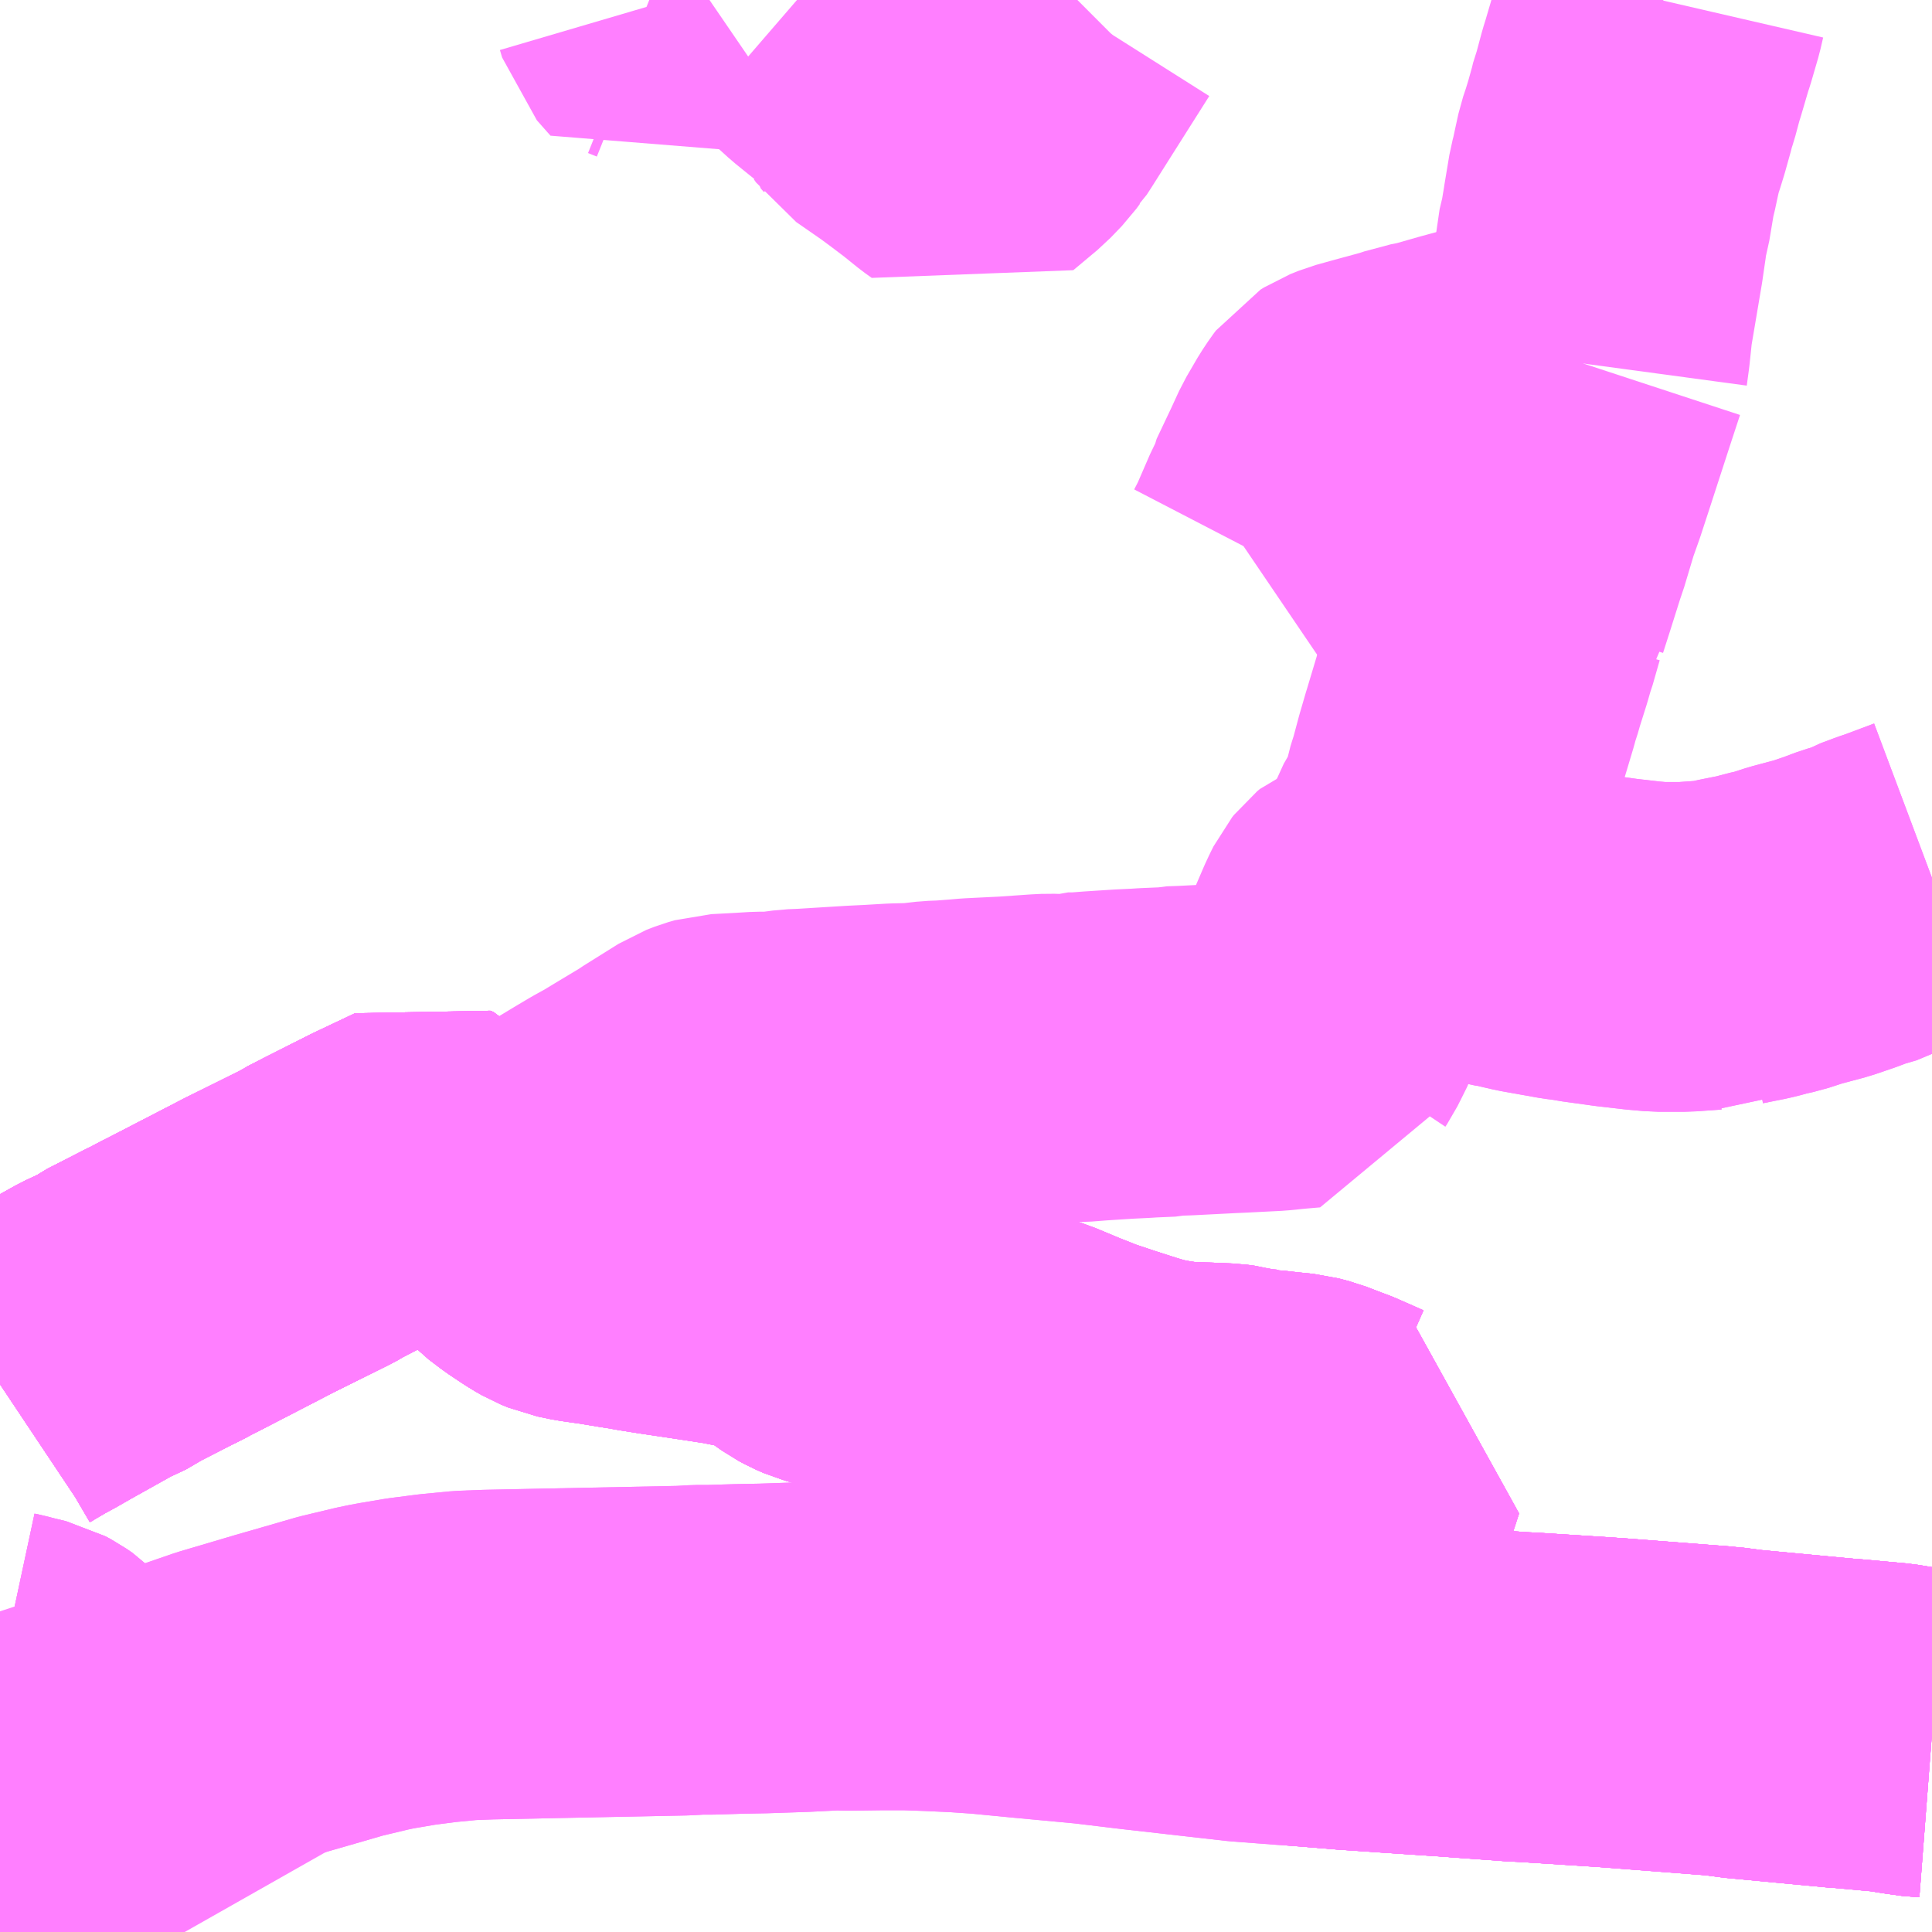 <?xml version="1.0" encoding="UTF-8"?>
<svg  xmlns="http://www.w3.org/2000/svg" xmlns:xlink="http://www.w3.org/1999/xlink" xmlns:go="http://purl.org/svgmap/profile" property="N07_001,N07_002,N07_003,N07_004,N07_005,N07_006,N07_007" viewBox="13864.746 -3568.359 4.395 4.395" go:dataArea="13864.74609375 -3568.359375 4.39453125 4.39453125" >
<globalCoordinateSystem srsName="http://purl.org/crs/84" transform="matrix(100.0,0.0,0.0,-100.0,0.0,0.0)" />
<defs>
 <g id="p0" >
  <circle cx="0.0" cy="0.0" r="3" stroke="green" stroke-width="0.75" vector-effect="non-scaling-stroke" />
 </g>
</defs>
<g fill="none" fill-rule="evenodd" stroke="#FF00FF" stroke-width="0.75" opacity="0.5" vector-effect="non-scaling-stroke" stroke-linejoin="bevel" >
<path content="1,京浜急行バス（株）,甲府駅・竜王～羽田空港線,2.0,2.0,2.0," xlink:title="1" d="M13869.141,-3564.417L13869.102,-3564.42L13869.092,-3564.422L13869.049,-3564.429L13868.95,-3564.438L13868.935,-3564.439L13868.712,-3564.46L13868.674,-3564.465L13868.666,-3564.466L13868.662,-3564.466L13868.655,-3564.467L13868.408,-3564.486L13868.406,-3564.486L13868.393,-3564.487L13868.221,-3564.498L13868.198,-3564.499L13868.032,-3564.511L13867.823,-3564.525L13867.713,-3564.534L13867.699,-3564.535L13867.681,-3564.536L13867.576,-3564.544L13867.338,-3564.571L13867.255,-3564.581L13867.23,-3564.584L13867.08,-3564.598L13866.987,-3564.607L13866.929,-3564.611L13866.864,-3564.614L13866.808,-3564.616L13866.777,-3564.616L13866.753,-3564.616L13866.679,-3564.615L13866.673,-3564.615L13866.646,-3564.616L13866.631,-3564.615L13866.571,-3564.612L13866.482,-3564.609L13866.428,-3564.608L13866.364,-3564.606L13866.334,-3564.606L13866.318,-3564.605L13866.299,-3564.604L13866.002,-3564.598L13865.857,-3564.595L13865.804,-3564.593L13865.742,-3564.587L13865.68,-3564.579L13865.645,-3564.573L13865.627,-3564.57L13865.611,-3564.567L13865.592,-3564.563L13865.521,-3564.546L13865.452,-3564.526L13865.386,-3564.507L13865.261,-3564.47L13865.174,-3564.44L13865.145,-3564.431L13865.117,-3564.421L13865.054,-3564.4L13864.975,-3564.374L13864.964,-3564.37L13864.94,-3564.362L13864.917,-3564.355L13864.835,-3564.328L13864.746,-3564.3"/>
<path content="1,京王バス南（株）,新宿～甲府線,9.0,9.0,9.0," xlink:title="1" d="M13869.141,-3564.417L13869.102,-3564.42L13869.092,-3564.422L13869.049,-3564.429L13868.95,-3564.438L13868.935,-3564.439L13868.712,-3564.46L13868.674,-3564.465L13868.666,-3564.466L13868.662,-3564.466L13868.655,-3564.467L13868.408,-3564.486L13868.406,-3564.486L13868.393,-3564.487L13868.221,-3564.498L13868.198,-3564.499L13868.032,-3564.511L13867.823,-3564.525L13867.713,-3564.534L13867.699,-3564.535L13867.681,-3564.536L13867.576,-3564.544L13867.338,-3564.571L13867.255,-3564.581L13867.23,-3564.584L13867.08,-3564.598L13866.987,-3564.607L13866.929,-3564.611L13866.864,-3564.614L13866.808,-3564.616L13866.777,-3564.616L13866.753,-3564.616L13866.679,-3564.615L13866.673,-3564.615L13866.646,-3564.616L13866.631,-3564.615L13866.571,-3564.612L13866.482,-3564.609L13866.428,-3564.608L13866.364,-3564.606L13866.334,-3564.606L13866.318,-3564.605L13866.299,-3564.604L13866.002,-3564.598L13865.857,-3564.595L13865.804,-3564.593L13865.742,-3564.587L13865.68,-3564.579L13865.645,-3564.573L13865.627,-3564.57L13865.611,-3564.567L13865.592,-3564.563L13865.521,-3564.546L13865.452,-3564.526L13865.386,-3564.507L13865.261,-3564.47L13865.174,-3564.44L13865.145,-3564.431L13865.117,-3564.421L13865.054,-3564.4L13864.975,-3564.374L13864.964,-3564.37L13864.94,-3564.362L13864.939,-3564.364L13864.93,-3564.38L13864.921,-3564.396L13864.915,-3564.405L13864.904,-3564.423L13864.897,-3564.443L13864.89,-3564.451L13864.871,-3564.482L13864.867,-3564.485L13864.859,-3564.493L13864.834,-3564.518L13864.821,-3564.527L13864.808,-3564.534L13864.775,-3564.542L13864.76,-3564.546L13864.746,-3564.549"/>
<path content="1,千葉交通,竜王・甲府・石和・一宮・勝沼～成田空港,3.0,3.0,3.0," xlink:title="1" d="M13869.141,-3564.417L13869.102,-3564.42L13869.092,-3564.422L13869.049,-3564.429L13868.95,-3564.438L13868.935,-3564.439L13868.712,-3564.46L13868.674,-3564.465L13868.666,-3564.466L13868.662,-3564.466L13868.655,-3564.467L13868.408,-3564.486L13868.406,-3564.486L13868.393,-3564.487L13868.221,-3564.498L13868.198,-3564.499L13868.032,-3564.511L13867.823,-3564.525L13867.713,-3564.534L13867.699,-3564.535L13867.707,-3564.557L13867.725,-3564.602L13867.727,-3564.608L13867.727,-3564.61L13867.729,-3564.616L13867.734,-3564.634L13867.737,-3564.66L13867.745,-3564.704L13867.746,-3564.715L13867.757,-3564.749L13867.759,-3564.756L13867.772,-3564.788L13867.785,-3564.824L13867.791,-3564.849L13867.793,-3564.855L13867.8,-3564.887L13867.805,-3564.907L13867.809,-3564.925L13867.81,-3564.93L13867.828,-3564.984L13867.832,-3564.992L13867.845,-3565.032L13867.833,-3565.035L13867.774,-3565.061L13867.769,-3565.063L13867.758,-3565.067L13867.719,-3565.082L13867.696,-3565.088L13867.657,-3565.092L13867.622,-3565.096L13867.621,-3565.096L13867.62,-3565.097L13867.595,-3565.099L13867.561,-3565.105L13867.55,-3565.108L13867.535,-3565.11L13867.488,-3565.112L13867.452,-3565.113L13867.423,-3565.115L13867.384,-3565.121L13867.349,-3565.128L13867.312,-3565.139L13867.259,-3565.156L13867.244,-3565.161L13867.202,-3565.175L13867.177,-3565.185L13867.154,-3565.194L13867.094,-3565.219L13867.053,-3565.232L13867.049,-3565.233L13867.017,-3565.241L13866.991,-3565.25L13866.94,-3565.271L13866.929,-3565.276L13866.912,-3565.284L13866.895,-3565.291L13866.881,-3565.293L13866.864,-3565.296L13866.802,-3565.309L13866.786,-3565.312L13866.687,-3565.337L13866.666,-3565.342L13866.665,-3565.343L13866.633,-3565.352L13866.617,-3565.359L13866.604,-3565.366L13866.56,-3565.397L13866.53,-3565.416L13866.528,-3565.417L13866.527,-3565.418L13866.511,-3565.425L13866.455,-3565.437L13866.43,-3565.442L13866.416,-3565.445L13866.364,-3565.453L13866.311,-3565.461L13866.257,-3565.469L13866.213,-3565.476L13866.197,-3565.479L13866.165,-3565.484L13866.16,-3565.485L13866.153,-3565.486L13866.123,-3565.491L13866.074,-3565.498L13866.045,-3565.504L13866.028,-3565.511L13866.014,-3565.519L13866.003,-3565.526L13865.976,-3565.544L13865.947,-3565.566L13865.94,-3565.571L13865.929,-3565.583L13865.893,-3565.626L13865.823,-3565.588L13865.816,-3565.598L13865.721,-3565.712L13865.714,-3565.715L13865.621,-3565.671L13865.518,-3565.619L13865.481,-3565.6L13865.475,-3565.596L13865.46,-3565.588L13865.335,-3565.526L13865.281,-3565.498L13865.25,-3565.482L13865.161,-3565.436L13865.143,-3565.427L13865.123,-3565.416L13865.112,-3565.411L13865.024,-3565.366L13865.01,-3565.356L13864.963,-3565.334L13864.861,-3565.277L13864.826,-3565.257L13864.802,-3565.244L13864.761,-3565.22L13864.746,-3565.21"/>
<path content="1,富士急平和観光（株）,甲府～新宿線,27.0,27.0,27.0," xlink:title="1" d="M13864.746,-3565.21L13864.761,-3565.22L13864.802,-3565.244L13864.826,-3565.257L13864.861,-3565.277L13864.963,-3565.334L13865.01,-3565.356L13865.024,-3565.366L13865.112,-3565.411L13865.123,-3565.416L13865.143,-3565.427L13865.161,-3565.436L13865.25,-3565.482L13865.281,-3565.498L13865.335,-3565.526L13865.46,-3565.588L13865.475,-3565.596L13865.481,-3565.6L13865.518,-3565.619L13865.621,-3565.671L13865.714,-3565.715L13865.721,-3565.712L13865.816,-3565.598L13865.823,-3565.588L13865.893,-3565.626L13865.929,-3565.583L13865.94,-3565.571L13865.947,-3565.566L13865.976,-3565.544L13866.003,-3565.526L13866.014,-3565.519L13866.028,-3565.511L13866.045,-3565.504L13866.074,-3565.498L13866.123,-3565.491L13866.153,-3565.486L13866.16,-3565.485L13866.165,-3565.484L13866.197,-3565.479L13866.213,-3565.476L13866.257,-3565.469L13866.311,-3565.461L13866.364,-3565.453L13866.416,-3565.445L13866.43,-3565.442L13866.455,-3565.437L13866.511,-3565.425L13866.527,-3565.418L13866.528,-3565.417L13866.53,-3565.416L13866.56,-3565.397L13866.604,-3565.366L13866.617,-3565.359L13866.633,-3565.352L13866.665,-3565.343L13866.666,-3565.342L13866.687,-3565.337L13866.786,-3565.312L13866.802,-3565.309L13866.864,-3565.296L13866.881,-3565.293L13866.895,-3565.291L13866.912,-3565.284L13866.929,-3565.276L13866.94,-3565.271L13866.991,-3565.25L13867.017,-3565.241L13867.049,-3565.233L13867.053,-3565.232L13867.094,-3565.219L13867.154,-3565.194L13867.177,-3565.185L13867.202,-3565.175L13867.244,-3565.161L13867.259,-3565.156L13867.312,-3565.139L13867.349,-3565.128L13867.384,-3565.121L13867.423,-3565.115L13867.452,-3565.113L13867.488,-3565.112L13867.535,-3565.11L13867.55,-3565.108L13867.561,-3565.105L13867.595,-3565.099L13867.62,-3565.097L13867.621,-3565.096L13867.622,-3565.096L13867.657,-3565.092L13867.696,-3565.088L13867.719,-3565.082L13867.758,-3565.067L13867.769,-3565.063L13867.774,-3565.061L13867.833,-3565.035L13867.845,-3565.032L13867.832,-3564.992L13867.828,-3564.984L13867.81,-3564.93L13867.809,-3564.925L13867.805,-3564.907L13867.8,-3564.887L13867.793,-3564.855L13867.791,-3564.849L13867.785,-3564.824L13867.772,-3564.788L13867.759,-3564.756L13867.757,-3564.749L13867.746,-3564.715L13867.745,-3564.704L13867.737,-3564.66L13867.734,-3564.634L13867.729,-3564.616L13867.727,-3564.61L13867.727,-3564.608L13867.725,-3564.602L13867.707,-3564.557L13867.699,-3564.535L13867.713,-3564.534L13867.823,-3564.525L13868.032,-3564.511L13868.198,-3564.499L13868.221,-3564.498L13868.393,-3564.487L13868.406,-3564.486L13868.408,-3564.486L13868.655,-3564.467L13868.662,-3564.466L13868.666,-3564.466L13868.674,-3564.465L13868.712,-3564.46L13868.935,-3564.439L13868.95,-3564.438L13869.049,-3564.429L13869.092,-3564.422L13869.102,-3564.42L13869.141,-3564.417"/>
<path content="1,富士急行（株）,025,20.0,12.5,12.5," xlink:title="1" d="M13865.168,-3563.965L13865.151,-3563.995L13865.134,-3564.024L13865.121,-3564.047L13865.105,-3564.075L13865.088,-3564.102L13865.059,-3564.155L13865.057,-3564.161L13865.035,-3564.199L13865.029,-3564.208L13864.958,-3564.331L13864.94,-3564.362L13864.939,-3564.364L13864.93,-3564.38L13864.921,-3564.396L13864.915,-3564.405L13864.904,-3564.423L13864.897,-3564.443L13864.89,-3564.451L13864.871,-3564.482L13864.867,-3564.485L13864.859,-3564.493L13864.834,-3564.518L13864.821,-3564.527L13864.808,-3564.534L13864.775,-3564.542L13864.76,-3564.546L13864.746,-3564.549"/>
<path content="1,富士急行（株）,甲府～新宿線,27.0,27.0,27.0," xlink:title="1" d="M13864.746,-3565.21L13864.761,-3565.22L13864.802,-3565.244L13864.826,-3565.257L13864.861,-3565.277L13864.963,-3565.334L13865.01,-3565.356L13865.024,-3565.366L13865.112,-3565.411L13865.123,-3565.416L13865.143,-3565.427L13865.161,-3565.436L13865.25,-3565.482L13865.281,-3565.498L13865.335,-3565.526L13865.46,-3565.588L13865.475,-3565.596L13865.481,-3565.6L13865.518,-3565.619L13865.621,-3565.671L13865.714,-3565.715L13865.721,-3565.712L13865.816,-3565.598L13865.823,-3565.588L13865.893,-3565.626L13865.929,-3565.583L13865.94,-3565.571L13865.947,-3565.566L13865.976,-3565.544L13866.003,-3565.526L13866.014,-3565.519L13866.028,-3565.511L13866.045,-3565.504L13866.074,-3565.498L13866.123,-3565.491L13866.153,-3565.486L13866.16,-3565.485L13866.165,-3565.484L13866.197,-3565.479L13866.213,-3565.476L13866.257,-3565.469L13866.311,-3565.461L13866.364,-3565.453L13866.416,-3565.445L13866.43,-3565.442L13866.455,-3565.437L13866.511,-3565.425L13866.527,-3565.418L13866.528,-3565.417L13866.53,-3565.416L13866.56,-3565.397L13866.604,-3565.366L13866.617,-3565.359L13866.633,-3565.352L13866.665,-3565.343L13866.666,-3565.342L13866.687,-3565.337L13866.786,-3565.312L13866.802,-3565.309L13866.864,-3565.296L13866.881,-3565.293L13866.895,-3565.291L13866.912,-3565.284L13866.929,-3565.276L13866.94,-3565.271L13866.991,-3565.25L13867.017,-3565.241L13867.049,-3565.233L13867.053,-3565.232L13867.094,-3565.219L13867.154,-3565.194L13867.177,-3565.185L13867.202,-3565.175L13867.244,-3565.161L13867.259,-3565.156L13867.312,-3565.139L13867.349,-3565.128L13867.384,-3565.121L13867.423,-3565.115L13867.452,-3565.113L13867.488,-3565.112L13867.535,-3565.11L13867.55,-3565.108L13867.561,-3565.105L13867.595,-3565.099L13867.62,-3565.097L13867.621,-3565.096L13867.622,-3565.096L13867.657,-3565.092L13867.696,-3565.088L13867.719,-3565.082L13867.758,-3565.067L13867.769,-3565.063L13867.774,-3565.061L13867.833,-3565.035L13867.845,-3565.032L13867.832,-3564.992L13867.828,-3564.984L13867.81,-3564.93L13867.809,-3564.925L13867.805,-3564.907L13867.8,-3564.887L13867.793,-3564.855L13867.791,-3564.849L13867.785,-3564.824L13867.772,-3564.788L13867.759,-3564.756L13867.757,-3564.749L13867.746,-3564.715L13867.745,-3564.704L13867.737,-3564.66L13867.734,-3564.634L13867.729,-3564.616L13867.727,-3564.61L13867.727,-3564.608L13867.725,-3564.602L13867.707,-3564.557L13867.699,-3564.535L13867.713,-3564.534L13867.823,-3564.525L13868.032,-3564.511L13868.198,-3564.499L13868.221,-3564.498L13868.393,-3564.487L13868.406,-3564.486L13868.408,-3564.486L13868.655,-3564.467L13868.662,-3564.466L13868.666,-3564.466L13868.674,-3564.465L13868.712,-3564.46L13868.935,-3564.439L13868.95,-3564.438L13869.049,-3564.429L13869.092,-3564.422L13869.102,-3564.42L13869.141,-3564.417"/>
<path content="1,山梨交通（株）,敷島営業所発　（英和大学）石和温泉駅・県立博物館行き,5.0,4.0,4.0," xlink:title="1" d="M13864.746,-3564.549L13864.76,-3564.546L13864.775,-3564.542L13864.808,-3564.534L13864.821,-3564.527L13864.834,-3564.518L13864.859,-3564.493L13864.867,-3564.485L13864.871,-3564.482L13864.89,-3564.451L13864.897,-3564.443L13864.904,-3564.423L13864.915,-3564.405L13864.921,-3564.396L13864.93,-3564.38L13864.939,-3564.364L13864.94,-3564.362L13864.958,-3564.331L13865.029,-3564.208L13865.035,-3564.199L13865.057,-3564.161L13865.059,-3564.155L13865.088,-3564.102"/>
<path content="1,山梨交通（株）,甲府駅バスターミナル発　（田中）勝沼行き,4.0,4.0,4.0," xlink:title="1" d="M13864.746,-3565.21L13864.761,-3565.22L13864.802,-3565.244L13864.826,-3565.257L13864.861,-3565.277L13864.963,-3565.334L13865.01,-3565.356L13865.024,-3565.366L13865.112,-3565.411L13865.123,-3565.416L13865.143,-3565.427L13865.161,-3565.436L13865.25,-3565.482L13865.281,-3565.498L13865.335,-3565.526L13865.46,-3565.588L13865.475,-3565.596L13865.481,-3565.6L13865.518,-3565.619L13865.621,-3565.671L13865.714,-3565.715L13865.721,-3565.712L13865.816,-3565.598L13865.823,-3565.588L13865.893,-3565.626L13865.907,-3565.633L13865.952,-3565.658L13865.994,-3565.68L13866.013,-3565.691L13866.058,-3565.716L13866.106,-3565.745L13866.116,-3565.751L13866.143,-3565.767L13866.152,-3565.772L13866.172,-3565.783L13866.205,-3565.803L13866.265,-3565.839L13866.272,-3565.844L13866.352,-3565.894L13866.37,-3565.901L13866.384,-3565.905L13866.422,-3565.907L13866.44,-3565.908L13866.473,-3565.91L13866.509,-3565.91L13866.554,-3565.916L13866.579,-3565.917L13866.692,-3565.924L13866.733,-3565.926L13866.784,-3565.929L13866.828,-3565.93L13866.872,-3565.935L13866.898,-3565.936L13866.937,-3565.939L13866.96,-3565.941L13867.041,-3565.945L13867.113,-3565.95L13867.133,-3565.951L13867.165,-3565.95L13867.176,-3565.954L13867.2,-3565.954L13867.239,-3565.957L13867.301,-3565.961L13867.342,-3565.963L13867.357,-3565.964L13867.404,-3565.966L13867.413,-3565.968L13867.442,-3565.969L13867.54,-3565.974L13867.563,-3565.975L13867.642,-3565.979L13867.682,-3565.983L13867.717,-3565.986L13867.722,-3566.004L13867.726,-3566.01L13867.735,-3566.028L13867.74,-3566.037L13867.751,-3566.062L13867.769,-3566.103L13867.789,-3566.146L13867.829,-3566.239L13867.836,-3566.254L13867.842,-3566.266L13867.846,-3566.271L13867.852,-3566.276L13867.877,-3566.286L13867.897,-3566.294L13867.919,-3566.295L13867.954,-3566.294L13867.994,-3566.288L13868.016,-3566.285L13868.041,-3566.282L13868.08,-3566.276L13868.135,-3566.266L13868.16,-3566.261L13868.172,-3566.258L13868.177,-3566.257L13868.179,-3566.257L13868.227,-3566.246L13868.311,-3566.231L13868.319,-3566.23L13868.341,-3566.227L13868.351,-3566.225L13868.423,-3566.215L13868.484,-3566.208L13868.518,-3566.205L13868.579,-3566.205L13868.636,-3566.209L13868.658,-3566.208L13868.668,-3566.213L13868.683,-3566.217L13868.733,-3566.227L13868.753,-3566.232L13868.763,-3566.235L13868.79,-3566.241L13868.83,-3566.254L13868.89,-3566.27L13868.931,-3566.284L13868.963,-3566.296L13869.001,-3566.307L13869.019,-3566.317L13869.051,-3566.329L13869.069,-3566.335L13869.141,-3566.362"/>
<path content="1,山梨交通（株）,甲府～新宿線,9.0,9.0,9.0," xlink:title="1" d="M13864.746,-3565.21L13864.761,-3565.22L13864.802,-3565.244L13864.826,-3565.257L13864.861,-3565.277L13864.963,-3565.334L13865.01,-3565.356L13865.024,-3565.366L13865.112,-3565.411L13865.123,-3565.416L13865.143,-3565.427L13865.161,-3565.436L13865.25,-3565.482L13865.281,-3565.498L13865.335,-3565.526L13865.46,-3565.588L13865.475,-3565.596L13865.481,-3565.6L13865.518,-3565.619L13865.621,-3565.671L13865.714,-3565.715L13865.721,-3565.712L13865.816,-3565.598L13865.823,-3565.588L13865.893,-3565.626L13865.929,-3565.583L13865.94,-3565.571L13865.947,-3565.566L13865.976,-3565.544L13866.003,-3565.526L13866.014,-3565.519L13866.028,-3565.511L13866.045,-3565.504L13866.074,-3565.498L13866.123,-3565.491L13866.153,-3565.486L13866.16,-3565.485L13866.165,-3565.484L13866.197,-3565.479L13866.213,-3565.476L13866.257,-3565.469L13866.311,-3565.461L13866.364,-3565.453L13866.416,-3565.445L13866.43,-3565.442L13866.455,-3565.437L13866.511,-3565.425L13866.527,-3565.418L13866.528,-3565.417L13866.53,-3565.416L13866.56,-3565.397L13866.604,-3565.366L13866.617,-3565.359L13866.633,-3565.352L13866.665,-3565.343L13866.666,-3565.342L13866.687,-3565.337L13866.786,-3565.312L13866.802,-3565.309L13866.864,-3565.296L13866.881,-3565.293L13866.895,-3565.291L13866.912,-3565.284L13866.929,-3565.276L13866.94,-3565.271L13866.991,-3565.25L13867.017,-3565.241L13867.049,-3565.233L13867.053,-3565.232L13867.094,-3565.219L13867.154,-3565.194L13867.177,-3565.185L13867.202,-3565.175L13867.244,-3565.161L13867.259,-3565.156L13867.312,-3565.139L13867.349,-3565.128L13867.384,-3565.121L13867.423,-3565.115L13867.452,-3565.113L13867.488,-3565.112L13867.535,-3565.11L13867.55,-3565.108L13867.561,-3565.105L13867.595,-3565.099L13867.62,-3565.097L13867.621,-3565.096L13867.622,-3565.096L13867.657,-3565.092L13867.696,-3565.088L13867.719,-3565.082L13867.758,-3565.067L13867.769,-3565.063L13867.774,-3565.061L13867.833,-3565.035L13867.845,-3565.032L13867.832,-3564.992L13867.828,-3564.984L13867.81,-3564.93L13867.809,-3564.925L13867.805,-3564.907L13867.8,-3564.887L13867.793,-3564.855L13867.791,-3564.849L13867.785,-3564.824L13867.772,-3564.788L13867.759,-3564.756L13867.757,-3564.749L13867.746,-3564.715L13867.745,-3564.704L13867.737,-3564.66L13867.734,-3564.634L13867.729,-3564.616L13867.727,-3564.61L13867.727,-3564.608L13867.725,-3564.602L13867.707,-3564.557L13867.699,-3564.535L13867.713,-3564.534L13867.823,-3564.525L13868.032,-3564.511L13868.198,-3564.499L13868.221,-3564.498L13868.393,-3564.487L13868.406,-3564.486L13868.408,-3564.486L13868.655,-3564.467L13868.662,-3564.466L13868.666,-3564.466L13868.674,-3564.465L13868.712,-3564.46L13868.935,-3564.439L13868.95,-3564.438L13869.049,-3564.429L13869.092,-3564.422L13869.102,-3564.42L13869.141,-3564.417"/>
<path content="1,山梨交通（株）,竜王・甲府～成田空港線,3.0,3.0,3.0," xlink:title="1" d="M13864.746,-3565.21L13864.761,-3565.22L13864.802,-3565.244L13864.826,-3565.257L13864.861,-3565.277L13864.963,-3565.334L13865.01,-3565.356L13865.024,-3565.366L13865.112,-3565.411L13865.123,-3565.416L13865.143,-3565.427L13865.161,-3565.436L13865.25,-3565.482L13865.281,-3565.498L13865.335,-3565.526L13865.46,-3565.588L13865.475,-3565.596L13865.481,-3565.6L13865.518,-3565.619L13865.621,-3565.671L13865.714,-3565.715L13865.721,-3565.712L13865.816,-3565.598L13865.823,-3565.588L13865.893,-3565.626L13865.929,-3565.583L13865.94,-3565.571L13865.947,-3565.566L13865.976,-3565.544L13866.003,-3565.526L13866.014,-3565.519L13866.028,-3565.511L13866.045,-3565.504L13866.074,-3565.498L13866.123,-3565.491L13866.153,-3565.486L13866.16,-3565.485L13866.165,-3565.484L13866.197,-3565.479L13866.213,-3565.476L13866.257,-3565.469L13866.311,-3565.461L13866.364,-3565.453L13866.416,-3565.445L13866.43,-3565.442L13866.455,-3565.437L13866.511,-3565.425L13866.527,-3565.418L13866.528,-3565.417L13866.53,-3565.416L13866.56,-3565.397L13866.604,-3565.366L13866.617,-3565.359L13866.633,-3565.352L13866.665,-3565.343L13866.666,-3565.342L13866.687,-3565.337L13866.786,-3565.312L13866.802,-3565.309L13866.864,-3565.296L13866.881,-3565.293L13866.895,-3565.291L13866.912,-3565.284L13866.929,-3565.276L13866.94,-3565.271L13866.991,-3565.25L13867.017,-3565.241L13867.049,-3565.233L13867.053,-3565.232L13867.094,-3565.219L13867.154,-3565.194L13867.177,-3565.185L13867.202,-3565.175L13867.244,-3565.161L13867.259,-3565.156L13867.312,-3565.139L13867.349,-3565.128L13867.384,-3565.121L13867.423,-3565.115L13867.452,-3565.113L13867.488,-3565.112L13867.535,-3565.11L13867.55,-3565.108L13867.561,-3565.105L13867.595,-3565.099L13867.62,-3565.097L13867.621,-3565.096L13867.622,-3565.096L13867.657,-3565.092L13867.696,-3565.088L13867.719,-3565.082L13867.758,-3565.067L13867.769,-3565.063L13867.774,-3565.061L13867.833,-3565.035L13867.845,-3565.032L13867.832,-3564.992L13867.828,-3564.984L13867.81,-3564.93L13867.809,-3564.925L13867.805,-3564.907L13867.8,-3564.887L13867.793,-3564.855L13867.791,-3564.849L13867.785,-3564.824L13867.772,-3564.788L13867.759,-3564.756L13867.757,-3564.749L13867.746,-3564.715L13867.745,-3564.704L13867.737,-3564.66L13867.734,-3564.634L13867.729,-3564.616L13867.727,-3564.61L13867.727,-3564.608L13867.725,-3564.602L13867.707,-3564.557L13867.699,-3564.535L13867.713,-3564.534L13867.823,-3564.525L13868.032,-3564.511L13868.198,-3564.499L13868.221,-3564.498L13868.393,-3564.487L13868.406,-3564.486L13868.408,-3564.486L13868.655,-3564.467L13868.662,-3564.466L13868.666,-3564.466L13868.674,-3564.465L13868.712,-3564.46L13868.935,-3564.439L13868.95,-3564.438L13869.049,-3564.429L13869.092,-3564.422L13869.102,-3564.42L13869.141,-3564.417"/>
<path content="1,山梨交通（株）,竜王・甲府～羽田空港線,2.0,2.0,2.0," xlink:title="1" d="M13864.746,-3565.21L13864.761,-3565.22L13864.802,-3565.244L13864.826,-3565.257L13864.861,-3565.277L13864.963,-3565.334L13865.01,-3565.356L13865.024,-3565.366L13865.112,-3565.411L13865.123,-3565.416L13865.143,-3565.427L13865.161,-3565.436L13865.25,-3565.482L13865.281,-3565.498L13865.335,-3565.526L13865.46,-3565.588L13865.475,-3565.596L13865.481,-3565.6L13865.518,-3565.619L13865.621,-3565.671L13865.714,-3565.715L13865.721,-3565.712L13865.816,-3565.598L13865.823,-3565.588L13865.893,-3565.626L13865.929,-3565.583L13865.94,-3565.571L13865.947,-3565.566L13865.976,-3565.544L13866.003,-3565.526L13866.014,-3565.519L13866.028,-3565.511L13866.045,-3565.504L13866.074,-3565.498L13866.123,-3565.491L13866.153,-3565.486L13866.16,-3565.485L13866.165,-3565.484L13866.197,-3565.479L13866.213,-3565.476L13866.257,-3565.469L13866.311,-3565.461L13866.364,-3565.453L13866.416,-3565.445L13866.43,-3565.442L13866.455,-3565.437L13866.511,-3565.425L13866.527,-3565.418L13866.528,-3565.417L13866.53,-3565.416L13866.56,-3565.397L13866.604,-3565.366L13866.617,-3565.359L13866.633,-3565.352L13866.665,-3565.343L13866.666,-3565.342L13866.687,-3565.337L13866.786,-3565.312L13866.802,-3565.309L13866.864,-3565.296L13866.881,-3565.293L13866.895,-3565.291L13866.912,-3565.284L13866.929,-3565.276L13866.94,-3565.271L13866.991,-3565.25L13867.017,-3565.241L13867.049,-3565.233L13867.053,-3565.232L13867.094,-3565.219L13867.154,-3565.194L13867.177,-3565.185L13867.202,-3565.175L13867.244,-3565.161L13867.259,-3565.156L13867.312,-3565.139L13867.349,-3565.128L13867.384,-3565.121L13867.423,-3565.115L13867.452,-3565.113L13867.488,-3565.112L13867.535,-3565.11L13867.55,-3565.108L13867.561,-3565.105L13867.595,-3565.099L13867.62,-3565.097L13867.621,-3565.096L13867.622,-3565.096L13867.657,-3565.092L13867.696,-3565.088L13867.719,-3565.082L13867.758,-3565.067L13867.769,-3565.063L13867.774,-3565.061L13867.833,-3565.035L13867.845,-3565.032L13867.832,-3564.992L13867.828,-3564.984L13867.81,-3564.93L13867.809,-3564.925L13867.805,-3564.907L13867.8,-3564.887L13867.793,-3564.855L13867.791,-3564.849L13867.785,-3564.824L13867.772,-3564.788L13867.759,-3564.756L13867.757,-3564.749L13867.746,-3564.715L13867.745,-3564.704L13867.737,-3564.66L13867.734,-3564.634L13867.729,-3564.616L13867.727,-3564.61L13867.727,-3564.608L13867.725,-3564.602L13867.707,-3564.557L13867.699,-3564.535L13867.713,-3564.534L13867.823,-3564.525L13868.032,-3564.511L13868.198,-3564.499L13868.221,-3564.498L13868.393,-3564.487L13868.406,-3564.486L13868.408,-3564.486L13868.655,-3564.467L13868.662,-3564.466L13868.666,-3564.466L13868.674,-3564.465L13868.712,-3564.46L13868.935,-3564.439L13868.95,-3564.438L13869.049,-3564.429L13869.092,-3564.422L13869.102,-3564.42L13869.141,-3564.417"/>
<path content="3,山梨市,山梨循環線,38.0,38.0,38.0," xlink:title="3" d="M13867.624,-3567.044L13867.652,-3567.063L13867.659,-3567.073L13867.673,-3567.1L13867.706,-3567.176L13867.715,-3567.193L13867.716,-3567.2L13867.752,-3567.276L13867.757,-3567.287L13867.769,-3567.313L13867.794,-3567.356L13867.806,-3567.374L13867.812,-3567.382L13867.82,-3567.387L13867.84,-3567.395L13867.876,-3567.405L13867.942,-3567.423L13867.947,-3567.425L13868.007,-3567.441L13868.015,-3567.442L13868.078,-3567.46L13868.159,-3567.482L13868.181,-3567.488L13868.312,-3567.524L13868.336,-3567.529L13868.348,-3567.532"/>
<path content="3,山梨市,山梨循環線,38.0,38.0,38.0," xlink:title="3" d="M13868.348,-3567.532L13868.353,-3567.569L13868.359,-3567.626L13868.384,-3567.774L13868.386,-3567.788L13868.392,-3567.829L13868.395,-3567.838L13868.396,-3567.855L13868.401,-3567.873L13868.413,-3567.945L13868.417,-3567.96L13868.423,-3567.988L13868.43,-3568.02L13868.438,-3568.044L13868.446,-3568.07L13868.458,-3568.113L13868.462,-3568.13L13868.464,-3568.135L13868.468,-3568.147L13868.479,-3568.188L13868.484,-3568.204L13868.499,-3568.255L13868.502,-3568.265L13868.506,-3568.277L13868.522,-3568.332L13868.528,-3568.358L13868.529,-3568.359"/>
<path content="3,山梨市,山梨循環線,38.0,38.0,38.0," xlink:title="3" d="M13866.223,-3568.359L13866.223,-3568.359L13866.243,-3568.351L13866.248,-3568.334L13866.279,-3568.299L13866.29,-3568.308L13866.341,-3568.346L13866.36,-3568.359"/>
<path content="3,山梨市,山梨循環線,38.0,38.0,38.0," xlink:title="3" d="M13869.141,-3566.362L13869.069,-3566.335L13869.051,-3566.329L13869.019,-3566.317L13869.001,-3566.307L13868.963,-3566.296L13868.931,-3566.284L13868.89,-3566.27L13868.83,-3566.254L13868.79,-3566.241L13868.763,-3566.235L13868.753,-3566.232L13868.733,-3566.227L13868.683,-3566.217L13868.668,-3566.213L13868.658,-3566.208L13868.636,-3566.209L13868.579,-3566.205L13868.518,-3566.205L13868.484,-3566.208L13868.423,-3566.215L13868.351,-3566.225L13868.341,-3566.227L13868.319,-3566.23L13868.311,-3566.231L13868.227,-3566.246L13868.179,-3566.257L13868.177,-3566.257L13868.172,-3566.258L13868.16,-3566.261L13868.135,-3566.266L13868.08,-3566.276L13868.041,-3566.282L13868.016,-3566.285L13867.994,-3566.288L13867.954,-3566.294L13867.959,-3566.321L13867.963,-3566.347L13867.966,-3566.365L13867.973,-3566.392L13867.974,-3566.394L13867.974,-3566.396L13867.98,-3566.402L13867.991,-3566.434L13868.013,-3566.472L13868.021,-3566.487L13868.022,-3566.489L13868.023,-3566.49L13868.026,-3566.497L13868.033,-3566.516L13868.04,-3566.551L13868.044,-3566.564L13868.048,-3566.576L13868.063,-3566.632L13868.077,-3566.68L13868.078,-3566.683L13868.102,-3566.763L13868.107,-3566.782L13868.111,-3566.793L13868.117,-3566.814L13868.134,-3566.868L13868.142,-3566.896L13868.145,-3566.904L13868.161,-3566.96L13868.17,-3566.971L13868.172,-3566.988L13868.188,-3567.038L13868.212,-3567.114L13868.215,-3567.123L13868.218,-3567.131L13868.242,-3567.211L13868.258,-3567.256L13868.276,-3567.311L13868.326,-3567.465L13868.348,-3567.532"/>
<path content="3,山梨市,山梨循環線,38.0,38.0,38.0," xlink:title="3" d="M13867.197,-3568.359L13867.193,-3568.355L13867.188,-3568.351L13867.18,-3568.341L13867.087,-3568.194L13867.051,-3568.137L13867.04,-3568.12L13867.036,-3568.116L13867.028,-3568.105L13867.002,-3568.078L13866.947,-3568.032L13866.933,-3568.042L13866.897,-3568.071L13866.864,-3568.096L13866.833,-3568.119L13866.771,-3568.162L13866.766,-3568.169L13866.759,-3568.177L13866.758,-3568.186L13866.758,-3568.189L13866.756,-3568.194L13866.723,-3568.222L13866.718,-3568.227L13866.655,-3568.278L13866.621,-3568.309L13866.588,-3568.336L13866.581,-3568.34L13866.559,-3568.359"/>
</g>
</svg>
